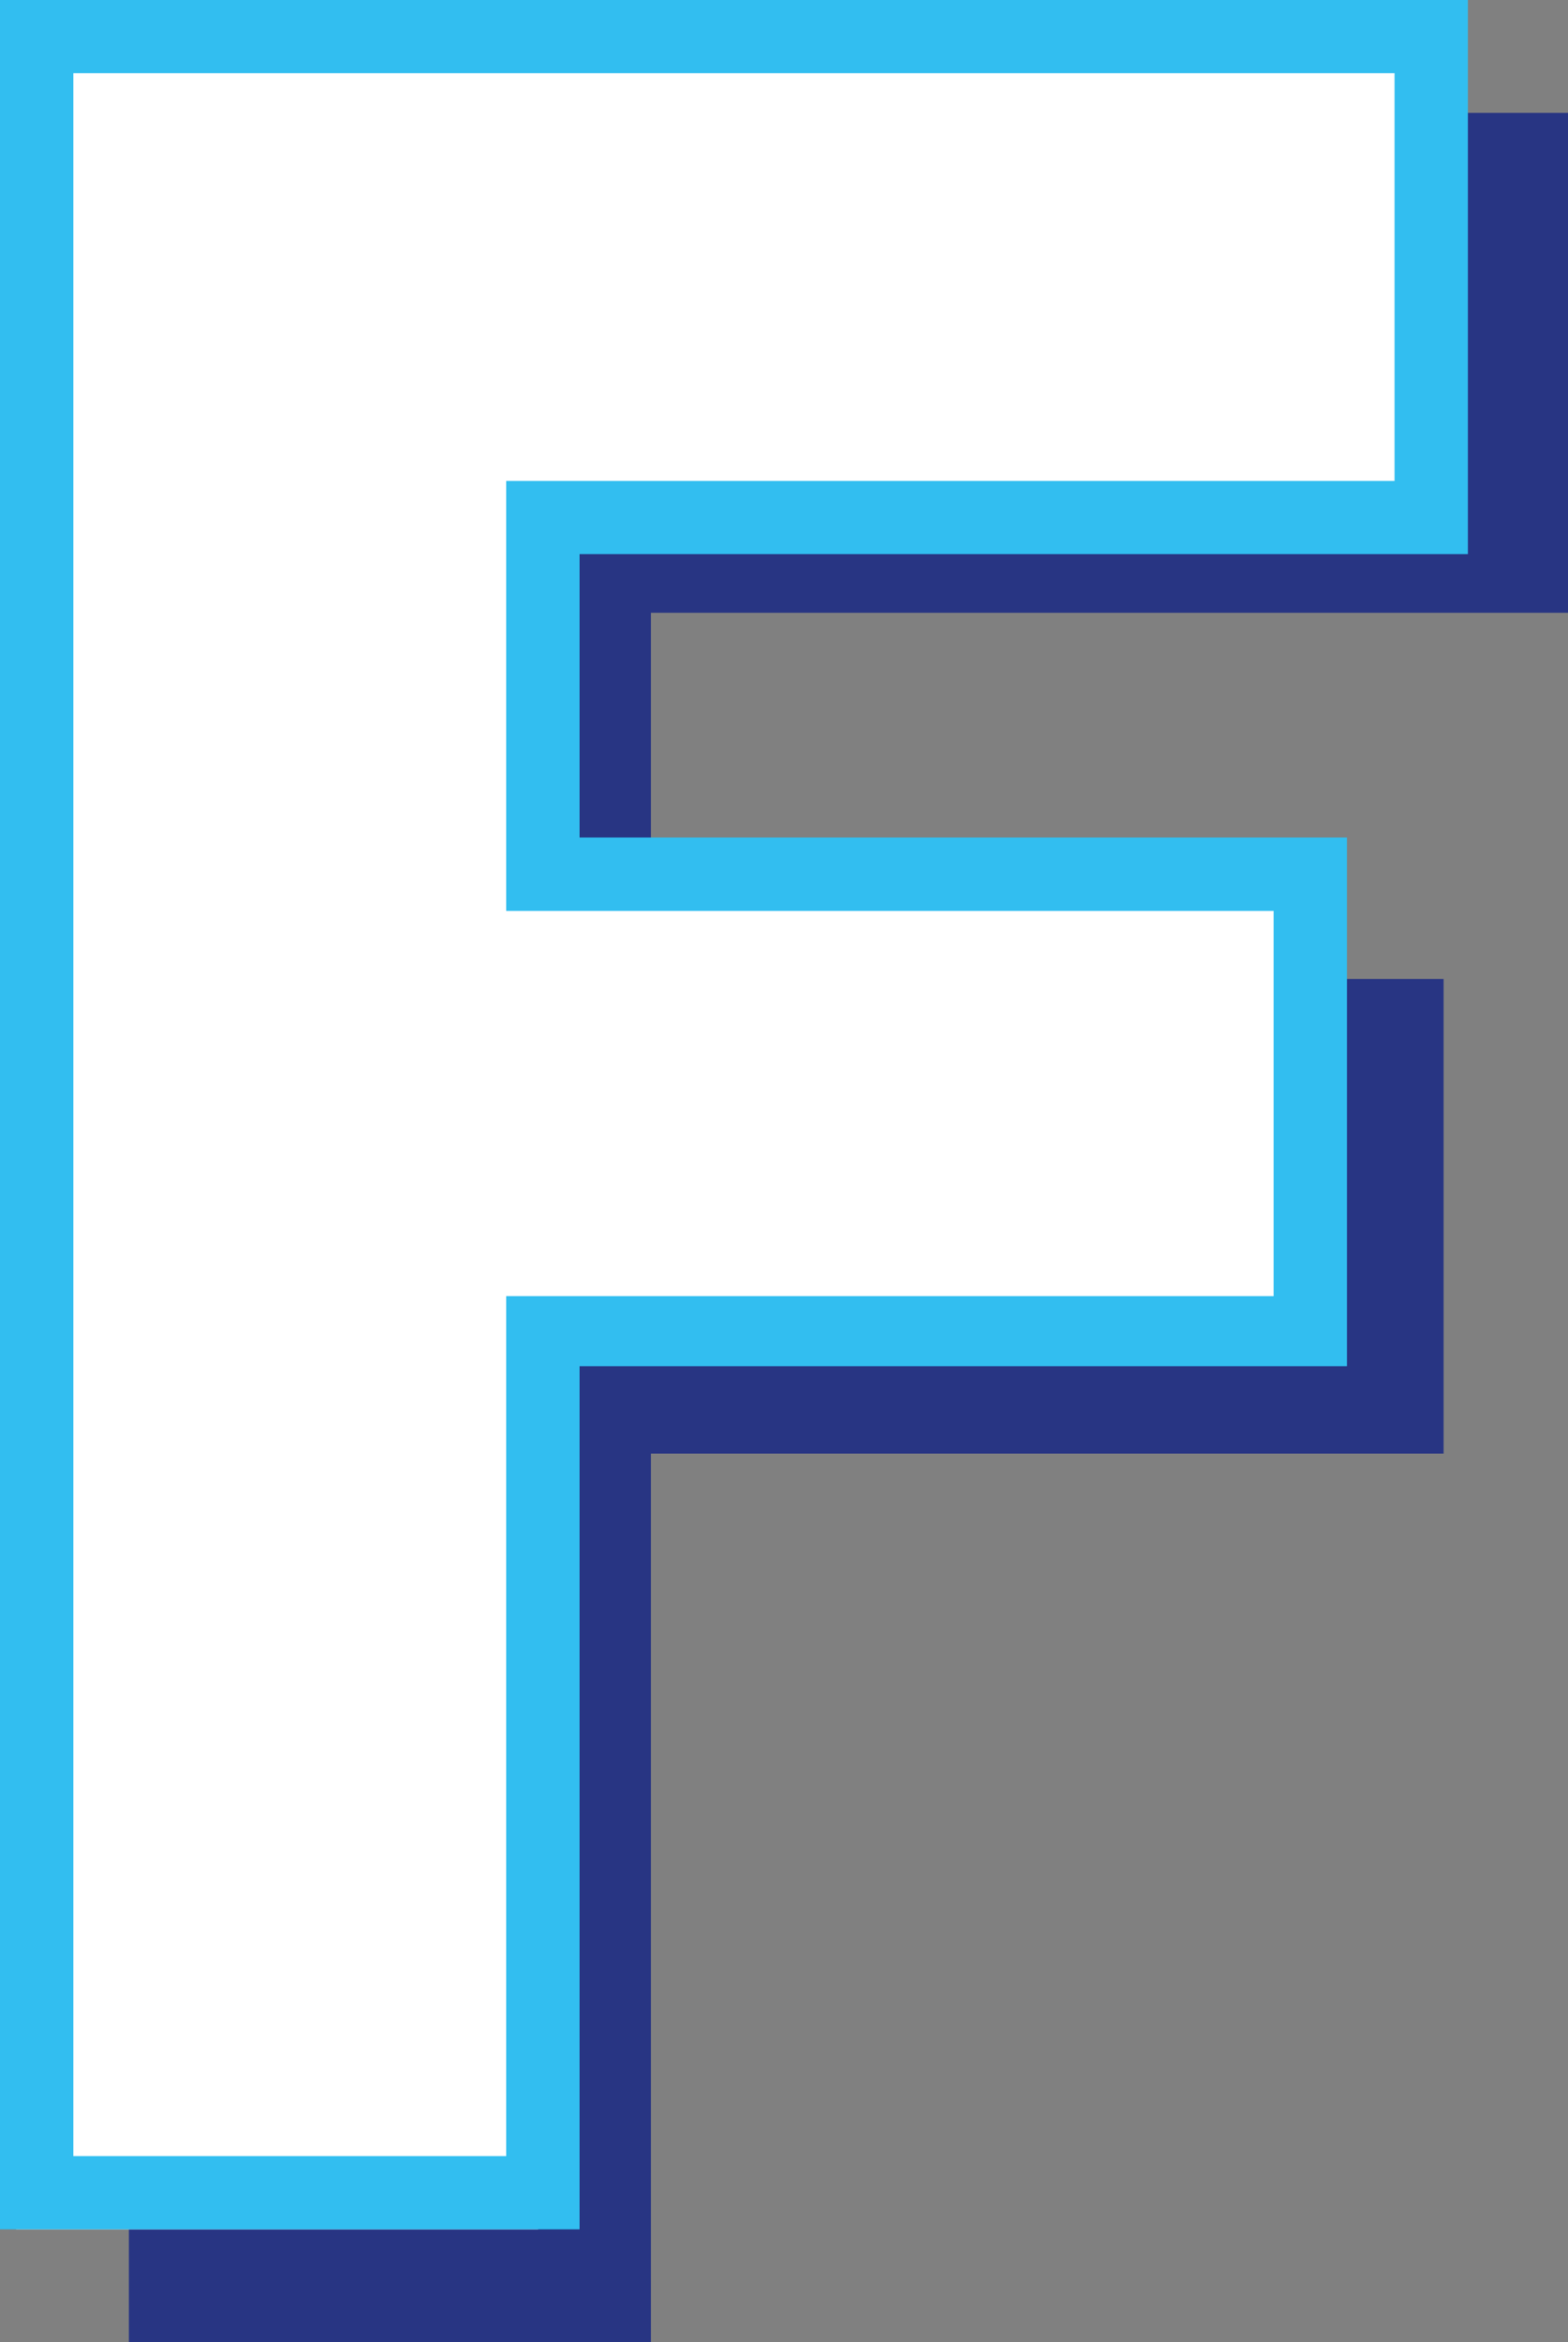 <?xml version="1.0" encoding="utf-8"?>
<!-- Generator: Adobe Illustrator 16.0.0, SVG Export Plug-In . SVG Version: 6.00 Build 0)  -->
<!DOCTYPE svg PUBLIC "-//W3C//DTD SVG 1.0//EN" "http://www.w3.org/TR/2001/REC-SVG-20010904/DTD/svg10.dtd">
<svg version="1.0" id="Layer_1" xmlns="http://www.w3.org/2000/svg" xmlns:xlink="http://www.w3.org/1999/xlink" x="0px" y="0px"
	 width="9.491px" height="14.173px" viewBox="0 0 9.491 14.173" enable-background="new 0 0 9.491 14.173" xml:space="preserve">
<rect x="0" y="0" width="9.491" height="14.173" fill="#808080" stroke="none"/>
<g>
	<path fill="#283583" d="M0.78,0.683h8.711v3.025H3.94v2.216h4.798v2.872H3.94v5.377H0.78V0.683z"/>
	<path fill="#FFFFFF" d="M0.097,0h8.711v3.025h-5.55v2.216h4.798v2.872H3.257v5.377H0.097V0z"/>
	<path fill="#32BEF0" d="M0,0h8.885v3.353H3.508v1.715h4.645v3.199H3.508v5.223H0V0z M3.064,13.047V7.843h4.645V5.512H3.064V2.91
		h5.377V0.443H0.444v12.604H3.064z"/>
</g>
</svg>
